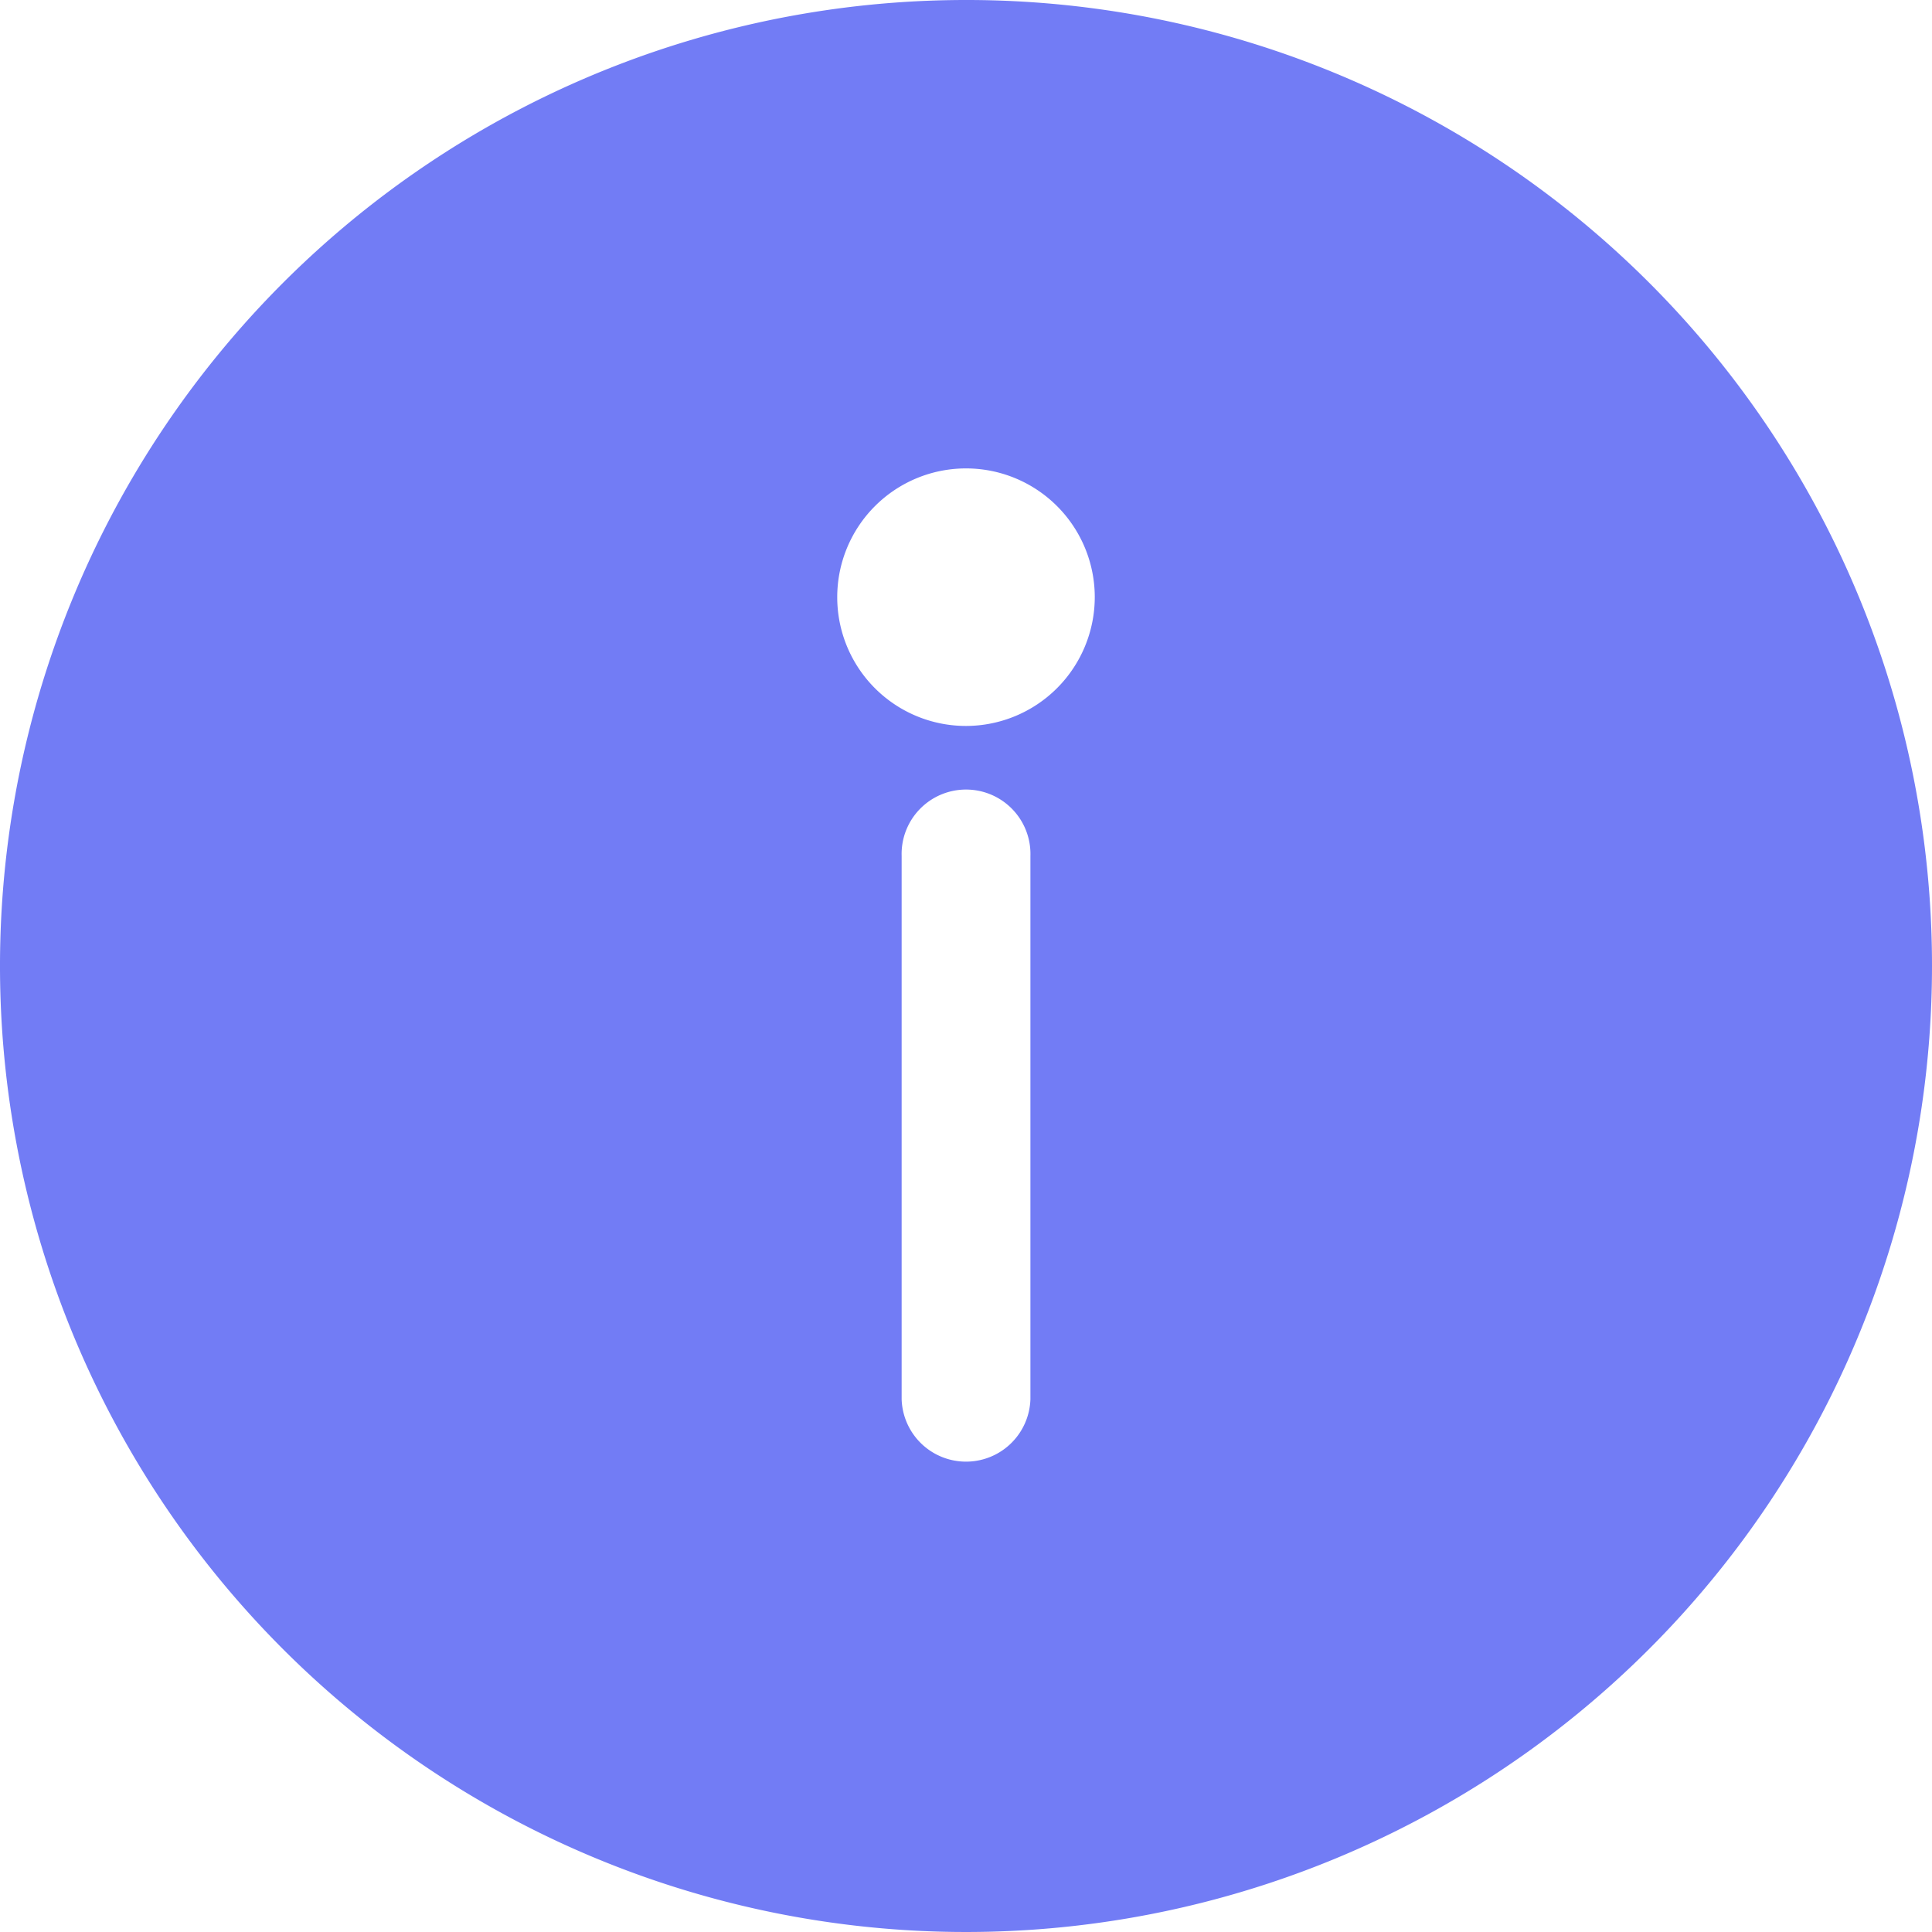 <svg id="info" xmlns="http://www.w3.org/2000/svg" width="30.922" height="30.922" viewBox="0 0 30.922 30.922">
  <g id="Group_1" data-name="Group 1">
    <path id="Path_1" data-name="Path 1" d="M15.461,0A15.461,15.461,0,1,0,30.922,15.461,15.452,15.452,0,0,0,15.461,0Zm1.031,22.395a1.031,1.031,0,0,1-2.061,0V13.7a1.031,1.031,0,1,1,2.061,0ZM15.461,11.619a2.061,2.061,0,1,1,2.061-2.061A2.064,2.064,0,0,1,15.461,11.619Z" fill="#727cf5"/>
  </g>
</svg>
